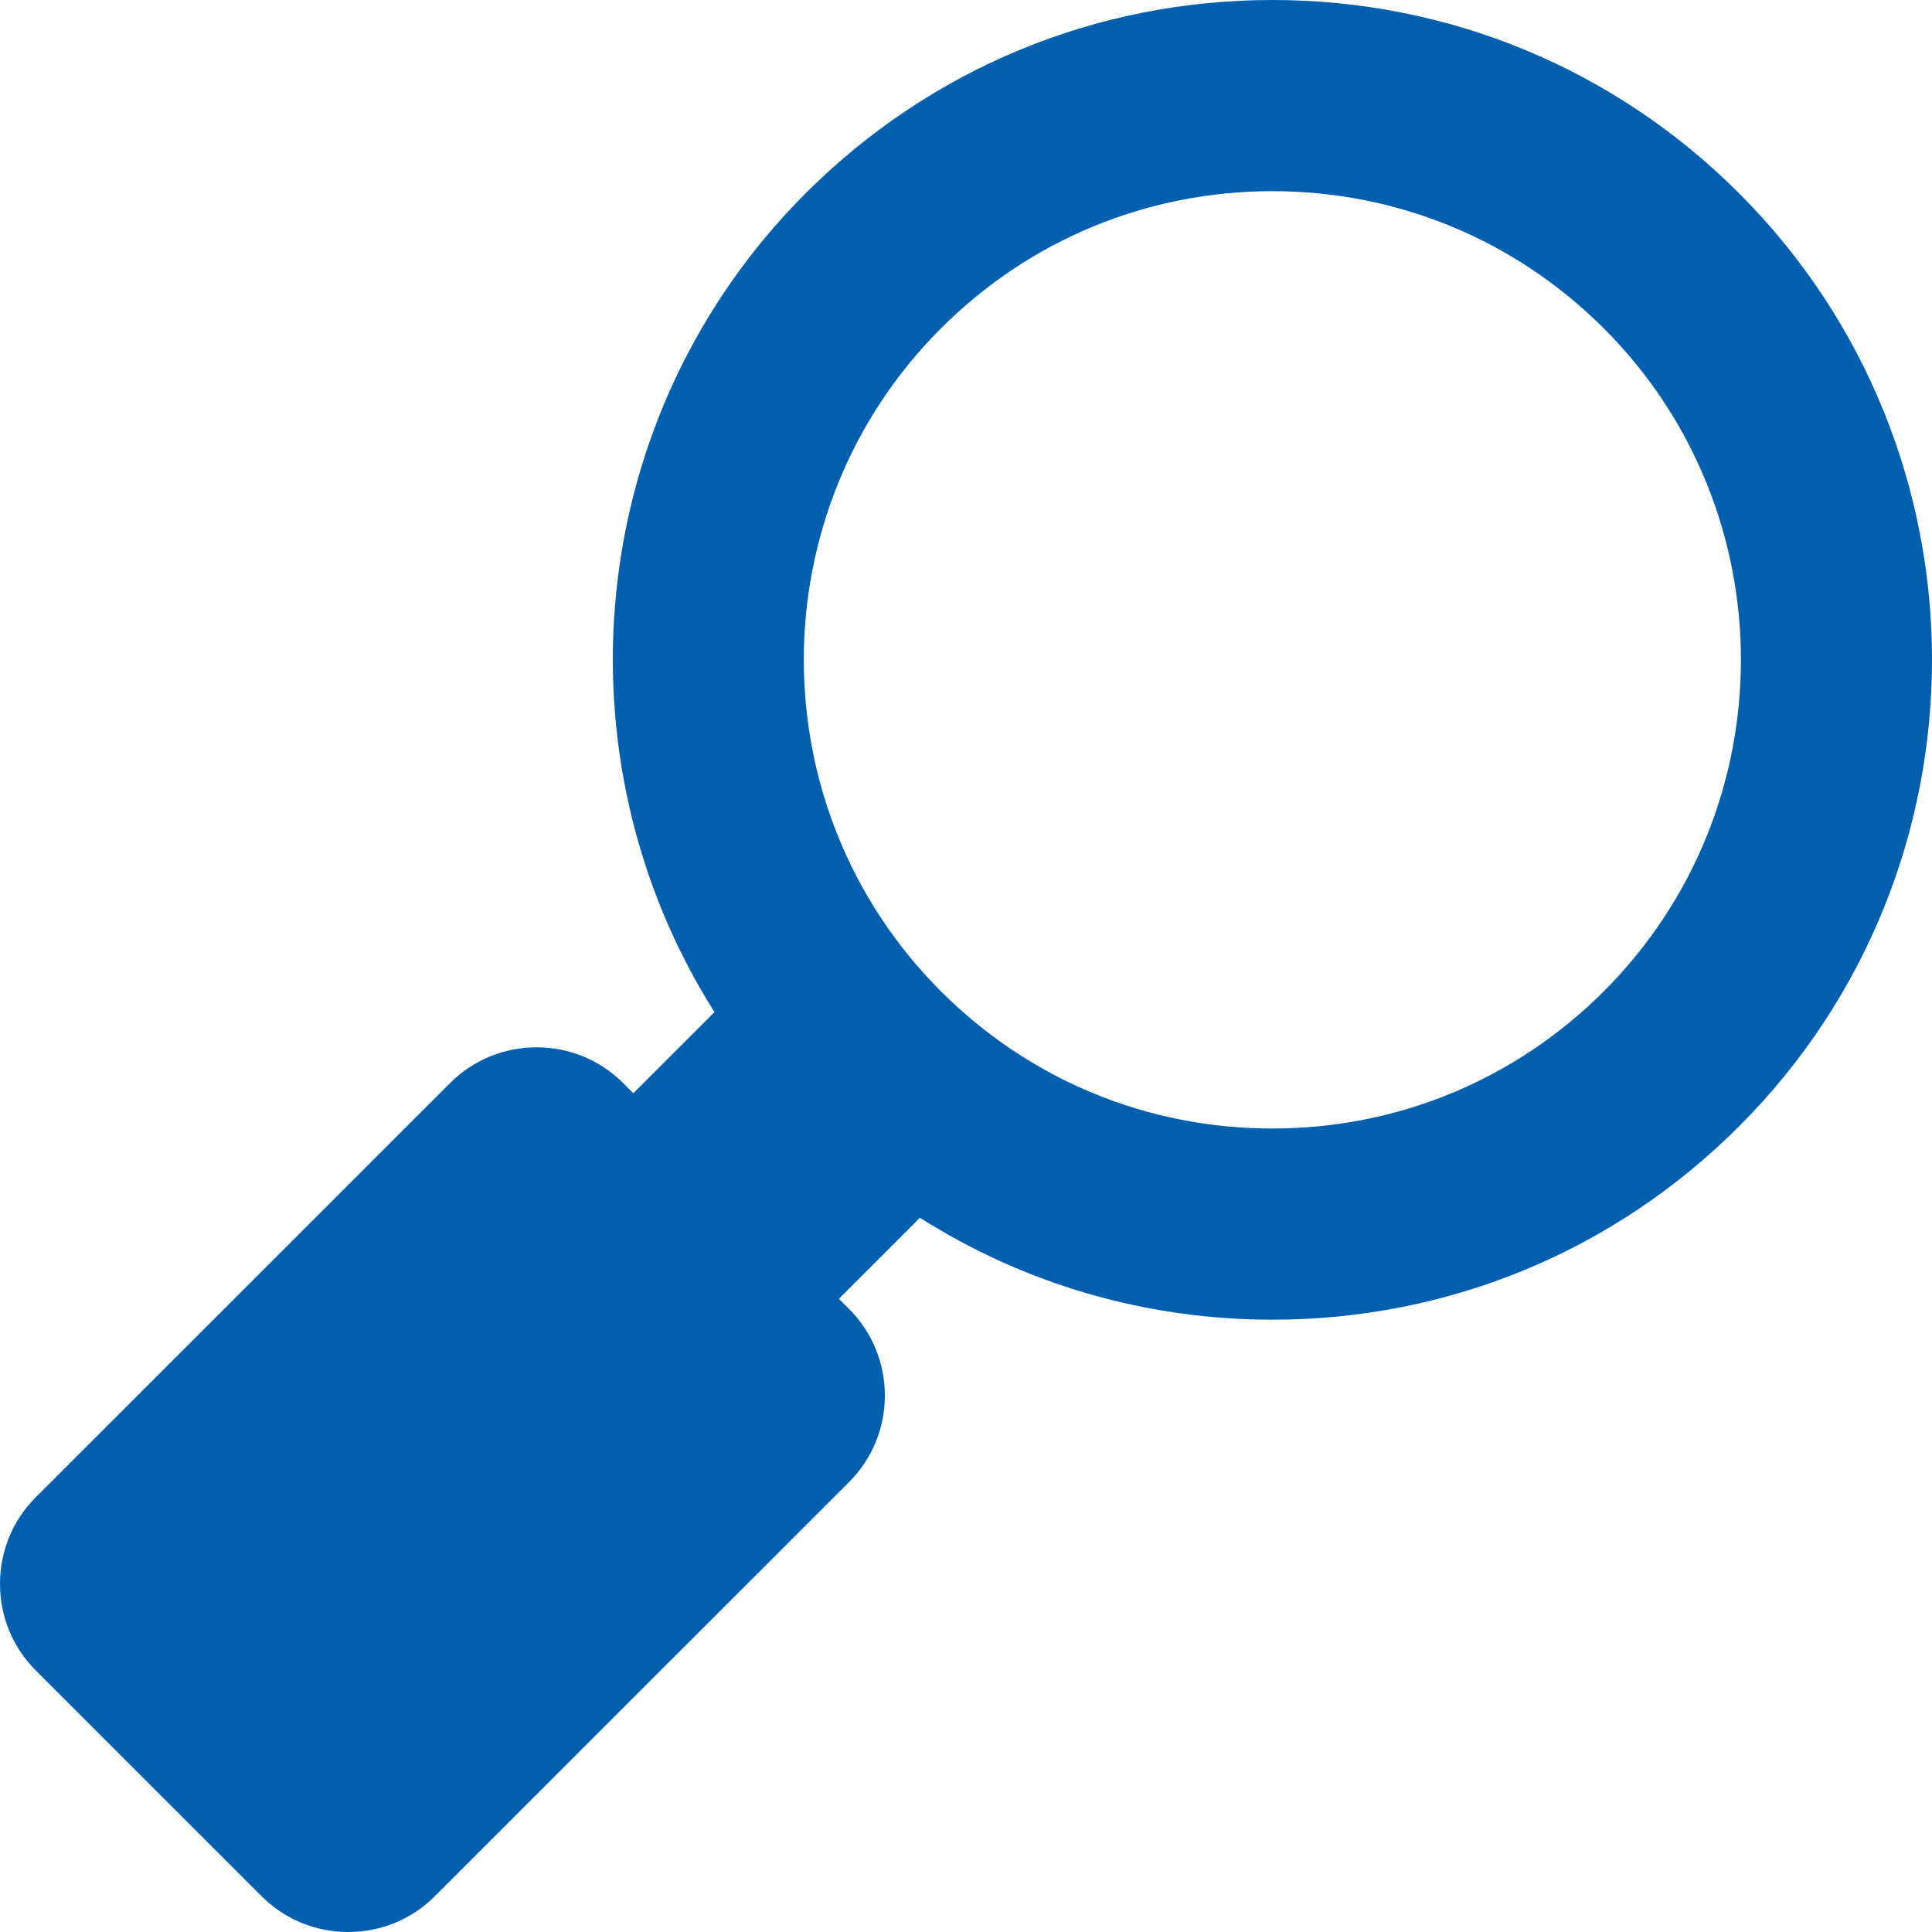 <svg width="40" height="40" viewBox="0 0 40 40" fill="none" xmlns="http://www.w3.org/2000/svg">
<path d="M36.005 4.001C33.424 1.421 29.992 0 26.343 0C22.693 0 19.262 1.421 16.681 4.001C12.085 8.597 11.458 15.677 14.792 20.955L13.112 22.635L12.902 22.424C12.425 21.947 11.788 21.684 11.11 21.684C10.431 21.684 9.795 21.947 9.318 22.424L0.74 31C0.263 31.477 0 32.114 0 32.792C0 33.47 0.263 34.107 0.74 34.584L5.417 39.26C5.894 39.737 6.531 40 7.209 40C7.888 40 8.524 39.737 9.001 39.26L17.579 30.684C18.567 29.696 18.567 28.089 17.579 27.1L17.368 26.89L19.046 25.212C21.209 26.584 23.718 27.323 26.343 27.323C29.992 27.323 33.423 25.902 36.004 23.321C41.332 17.995 41.332 9.328 36.005 4.001ZM33.206 20.523C31.372 22.356 28.935 23.365 26.343 23.365C23.75 23.365 21.313 22.356 19.48 20.523C15.696 16.74 15.696 10.584 19.48 6.8C21.313 4.967 23.75 3.958 26.343 3.958C28.935 3.958 31.372 4.967 33.206 6.8C36.99 10.583 36.99 16.739 33.206 20.523Z" fill="#0060AF"/>
</svg>
